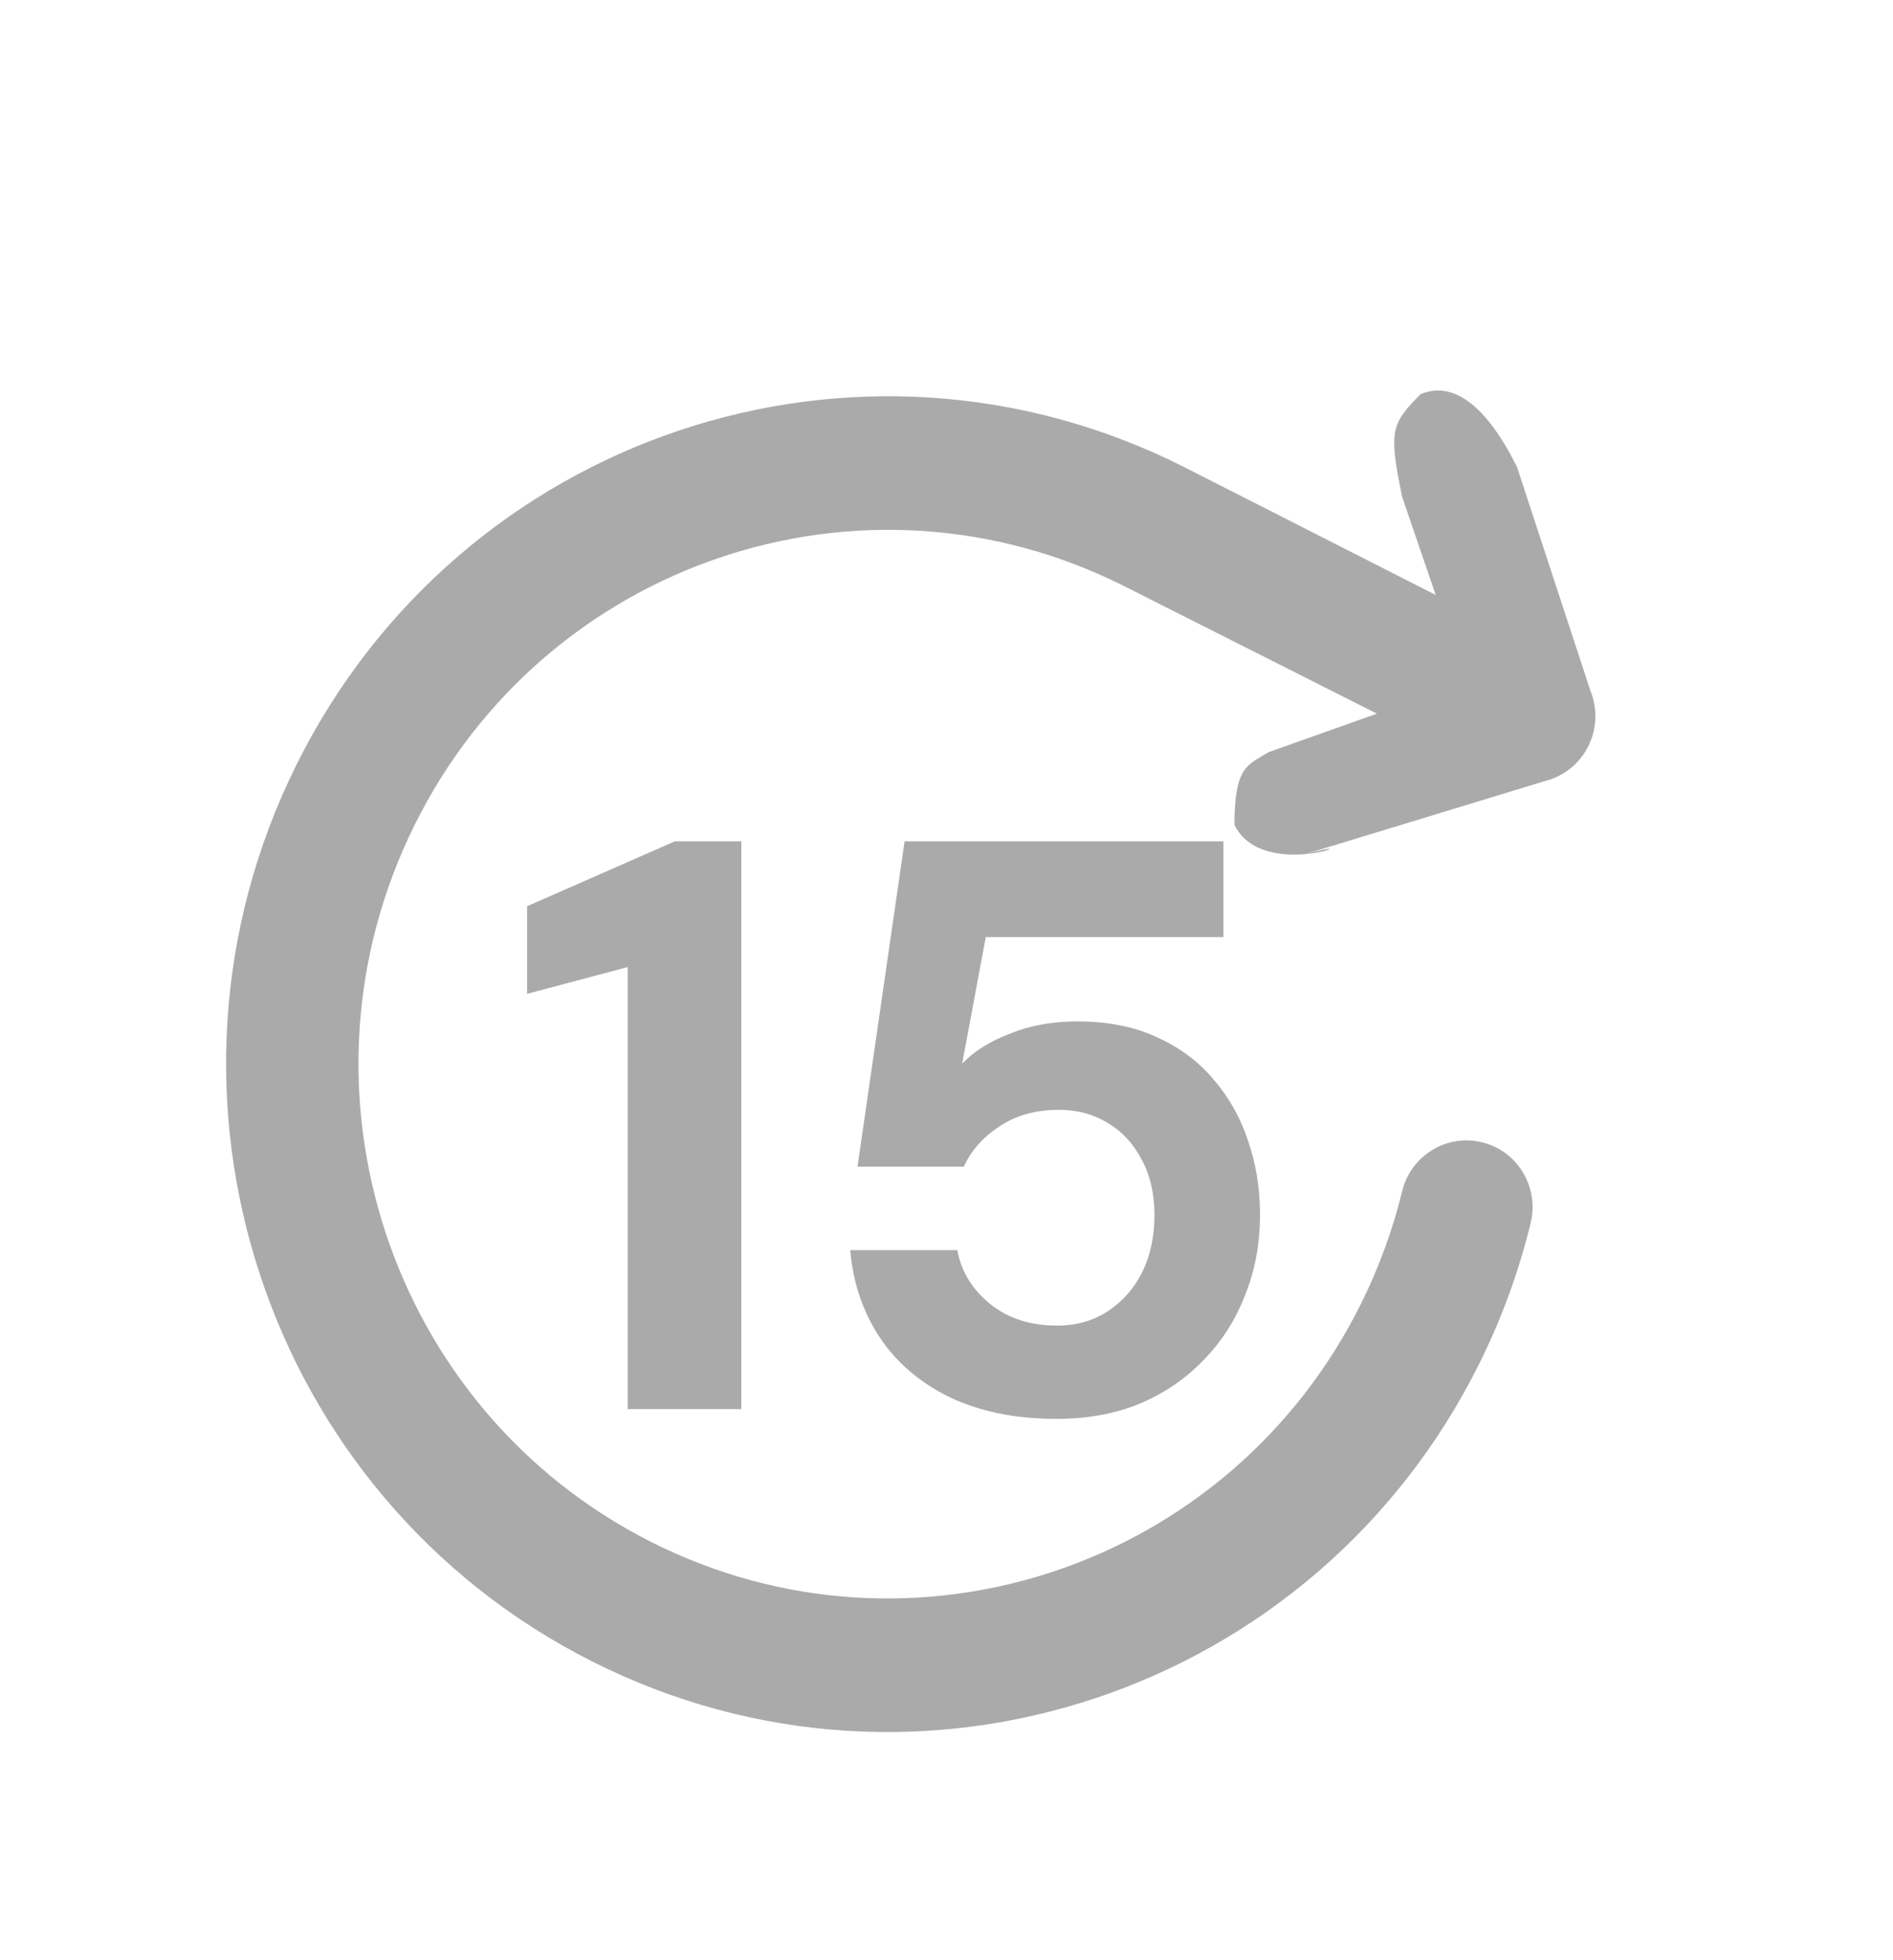 <svg width="28" height="29" viewBox="0 0 28 29" fill="none" xmlns="http://www.w3.org/2000/svg">
<path d="M9.285 20.847L9.285 14.307L7.797 14.703L7.797 13.407L9.981 12.447L10.965 12.447L10.965 20.847L9.285 20.847ZM15.624 20.991C15.017 20.991 14.489 20.883 14.04 20.667C13.601 20.451 13.257 20.155 13.008 19.779C12.761 19.403 12.617 18.975 12.576 18.495L14.161 18.495C14.216 18.807 14.377 19.071 14.64 19.287C14.905 19.503 15.236 19.611 15.636 19.611C15.925 19.611 16.177 19.539 16.392 19.395C16.608 19.251 16.776 19.059 16.896 18.819C17.017 18.571 17.076 18.291 17.076 17.979C17.076 17.659 17.012 17.383 16.884 17.151C16.765 16.919 16.596 16.739 16.381 16.611C16.172 16.483 15.932 16.419 15.661 16.419C15.316 16.419 15.021 16.503 14.773 16.671C14.533 16.831 14.361 17.027 14.257 17.259L12.684 17.259L13.38 12.447L18.096 12.447L18.096 13.863L14.581 13.863L14.232 15.735C14.409 15.551 14.645 15.403 14.941 15.291C15.236 15.171 15.569 15.111 15.937 15.111C16.392 15.111 16.788 15.191 17.125 15.351C17.46 15.503 17.741 15.715 17.965 15.987C18.189 16.251 18.357 16.555 18.468 16.899C18.581 17.235 18.637 17.591 18.637 17.967C18.637 18.407 18.561 18.811 18.409 19.179C18.265 19.547 18.056 19.867 17.785 20.139C17.52 20.411 17.204 20.623 16.837 20.775C16.477 20.919 16.073 20.991 15.624 20.991Z" fill="#AAAAAA"/>
<path fill-rule="evenodd" clip-rule="evenodd" d="M21.012 5.832C20.577 6.271 20.537 6.371 20.74 7.352L21.236 8.802L17.515 6.91C12.683 4.467 6.803 6.441 4.382 11.32C1.962 16.198 3.918 22.133 8.751 24.576C13.584 27.02 19.463 25.045 21.884 20.167C22.218 19.494 22.469 18.799 22.64 18.095C22.77 17.565 22.449 17.03 21.924 16.9C21.399 16.77 20.869 17.094 20.74 17.623C20.603 18.185 20.402 18.741 20.134 19.282C18.197 23.185 13.493 24.764 9.627 22.81C5.761 20.855 4.196 16.107 6.133 12.204C8.069 8.302 12.773 6.722 16.639 8.677L20.366 10.558L18.761 11.129C18.464 11.32 18.259 11.32 18.259 12.204C18.694 13.083 20.452 12.312 19.263 12.649L22.856 11.554C23.133 11.484 23.366 11.295 23.494 11.038C23.622 10.78 23.632 10.478 23.522 10.212L22.439 6.91C22.004 6.032 21.511 5.621 21.012 5.832Z" fill="#AAAAAA"/>
</svg>
